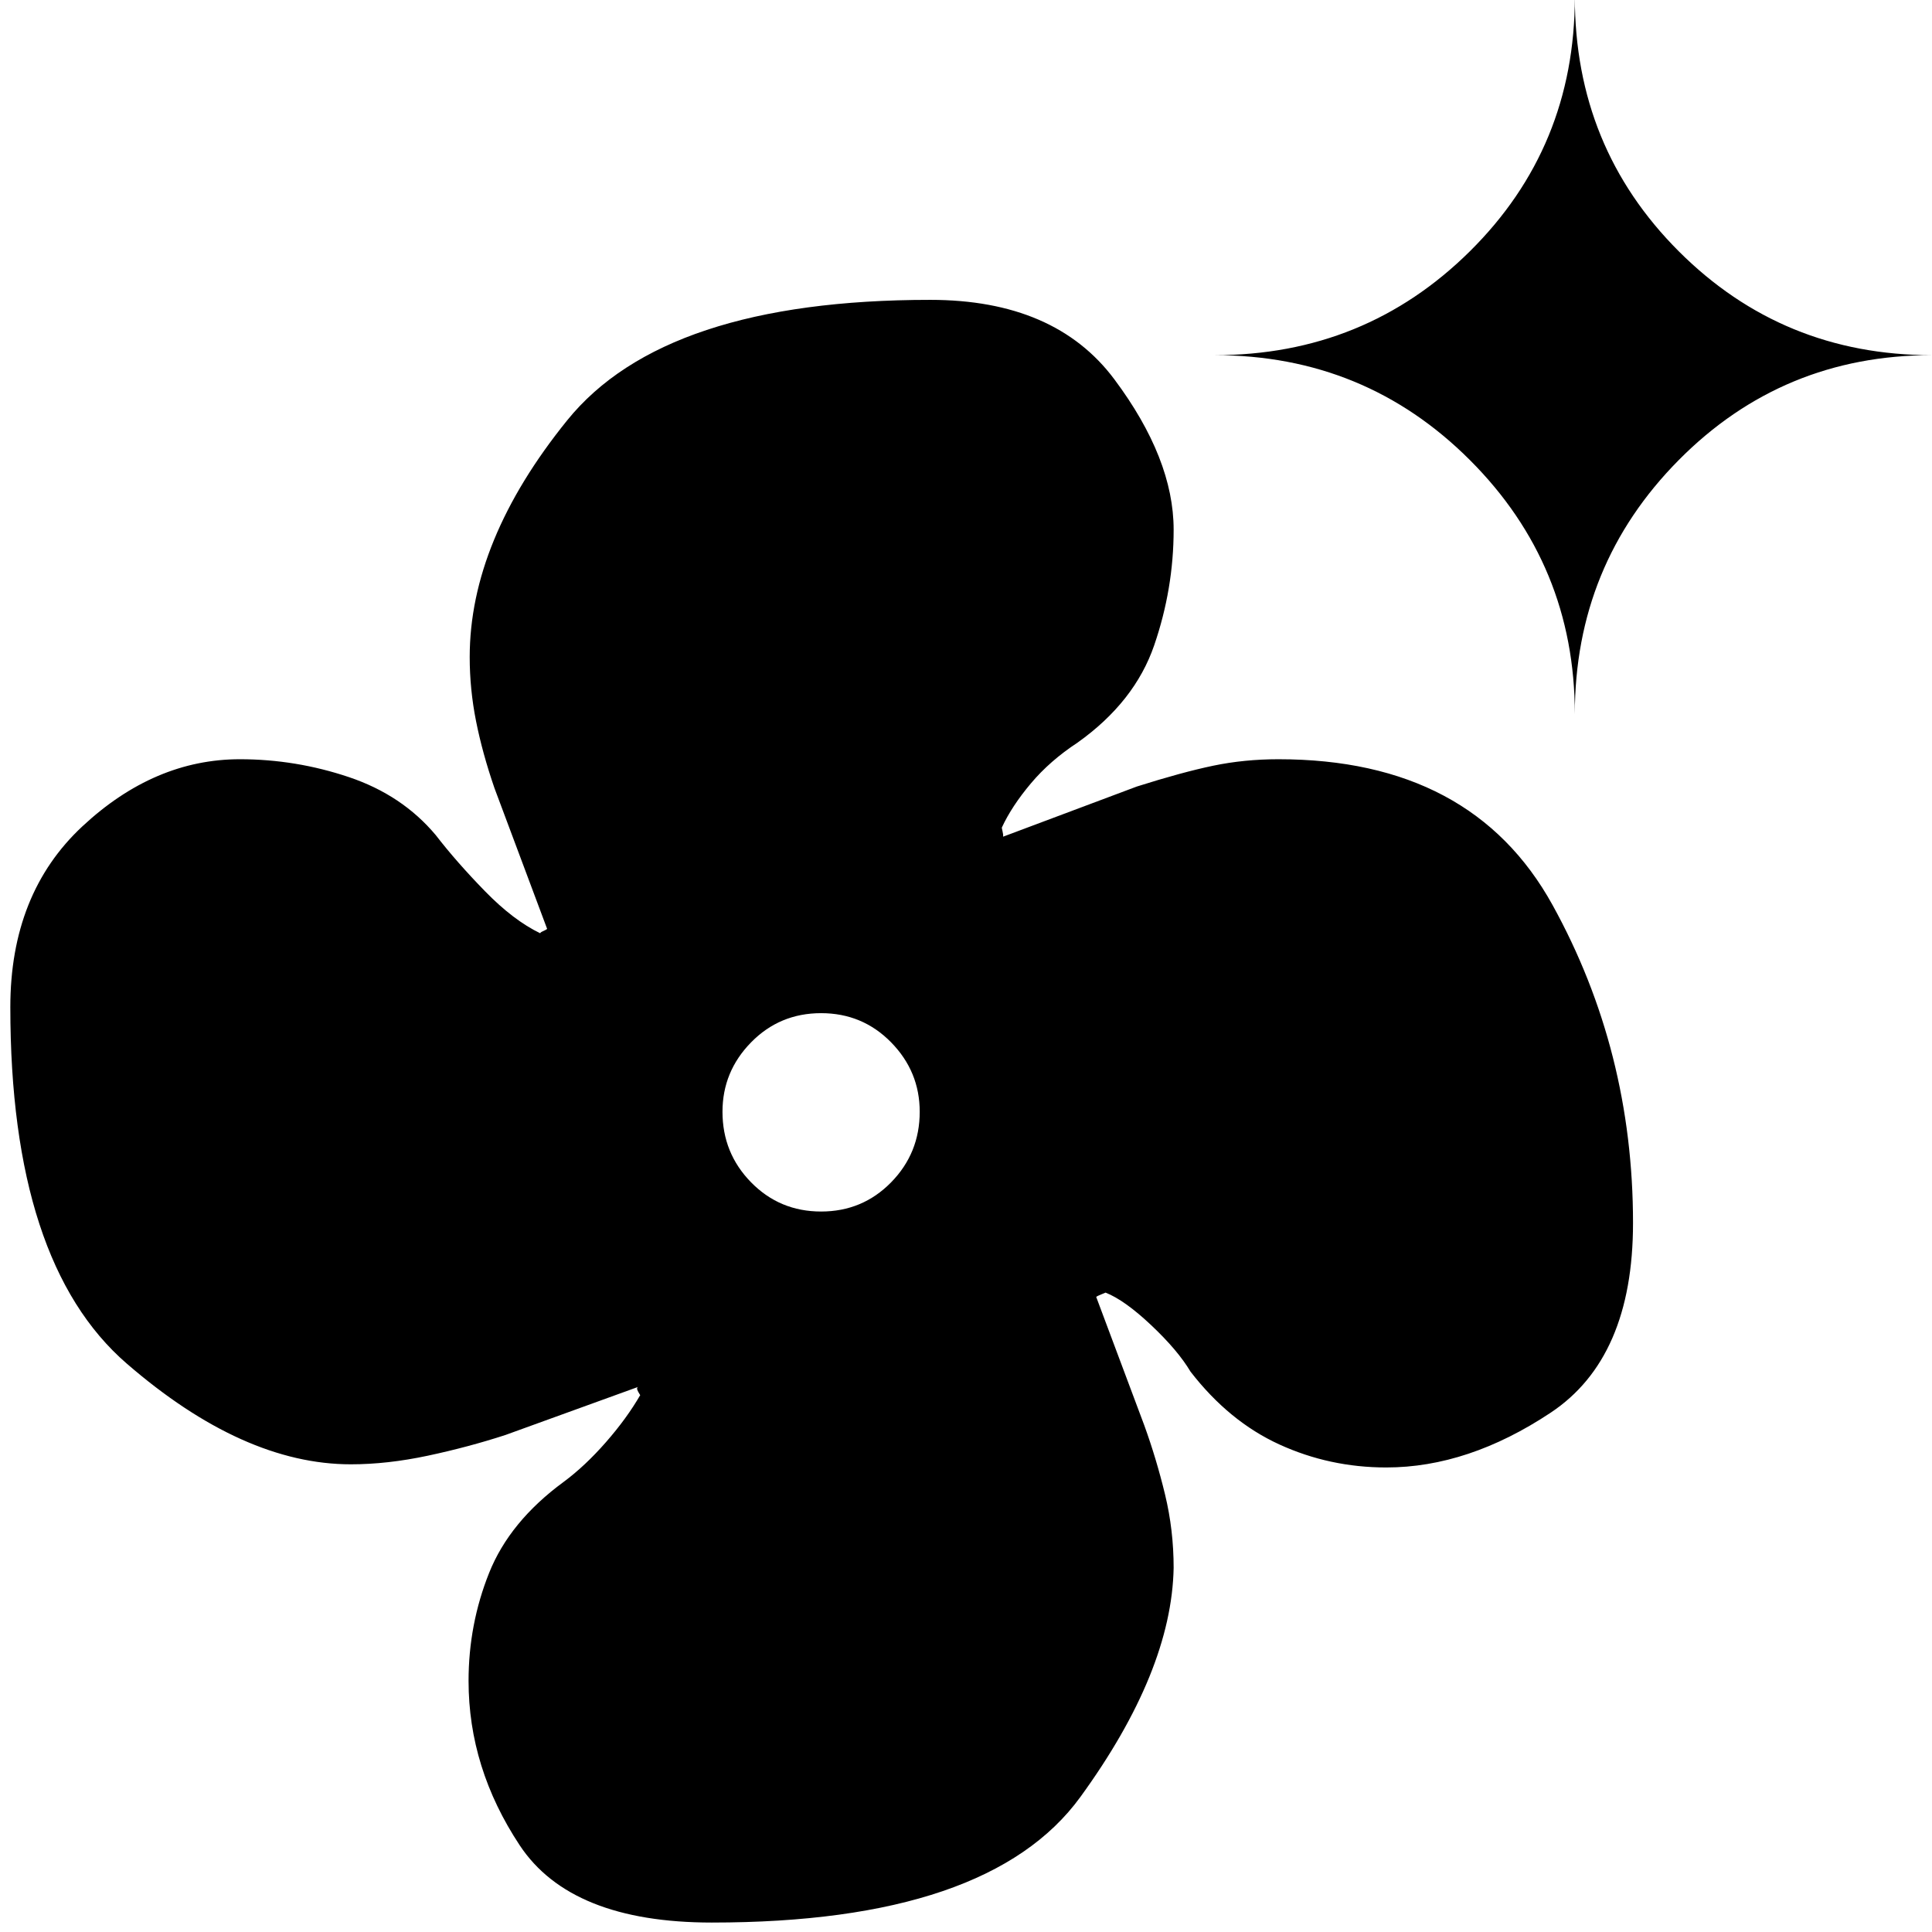 <svg xmlns="http://www.w3.org/2000/svg" height="20" viewBox="0 -960 960 960" width="20"><path d="M353.739-4.695q-70.087 0-95.5-38.392-25.413-38.391-25.413-81.652 0-28.131 10.217-53.696Q253.26-204 280.13-223.696q10.608-7.869 20.978-19.717 10.369-11.847 17.065-23.456.131.565-1.022-1.5-1.152-2.065-.021-2.5l-66 23.913q-18.434 6-38.543 10.283-20.109 4.282-38.239 4.282-53.566 0-111.392-50.065Q5.13-332.521 5.13-459.565q0-56.435 35.782-89.805 35.783-33.37 78.305-33.37 27.739 0 54.174 8.891 26.435 8.892 43.13 28.804 10.261 13.305 24.435 27.848 14.174 14.544 27.478 20.935 0-.434 1.5-1.087 1.5-.652 1.935-1.086l-26.174-69.956q-6-17.435-9.152-33.283-3.152-15.848-3.152-31.848 0-57.696 48.413-117.587 48.413-59.892 180.457-59.892 61.957 0 91.435 39.457t29.478 74.761q0 29.261-9.652 57.392-9.652 28.13-38.087 48.391-13.739 9-23.26 20.348-9.522 11.347-14.348 21.825-.131 0 .304 1.783.435 1.782.304 2.782l66.435-24.912q22.521-7.131 37.956-10.348 15.435-3.218 32.435-3.218 96.218 0 136.196 72.457 39.978 72.457 39.978 157.979 0 67.087-40.956 94.283-40.957 27.195-81.653 27.195-28.13 0-53.13-11.434-25-11.435-44.131-36.174-6.304-10.609-19.565-23.109-13.26-12.5-22.738-16.195.565-.131-1.783.804t-2.783 1.369l23.913 63.869q6 16.566 10.283 34.261 4.282 17.696 4.282 36.522-1 51.435-46.347 113.827-45.348 62.39-183.088 62.39ZM408-358q20.565 0 34.783-14.5Q457-387 457-407.565q0-20-14.217-34.5-14.218-14.5-34.783-14.5t-34.783 14.5Q359-427.565 359-407.565 359-387 373.217-372.5 387.435-358 408-358Zm374.522-247.13q0-74.131-52.131-126.261-52.13-52.131-126.826-52.131 74.696 0 126.826-51.63 52.131-51.631 52.131-126.327 0 74.696 51.63 126.327 51.631 51.63 125.761 51.63-74.13 0-125.761 52.131-51.63 52.13-51.63 126.261Z"/></svg>